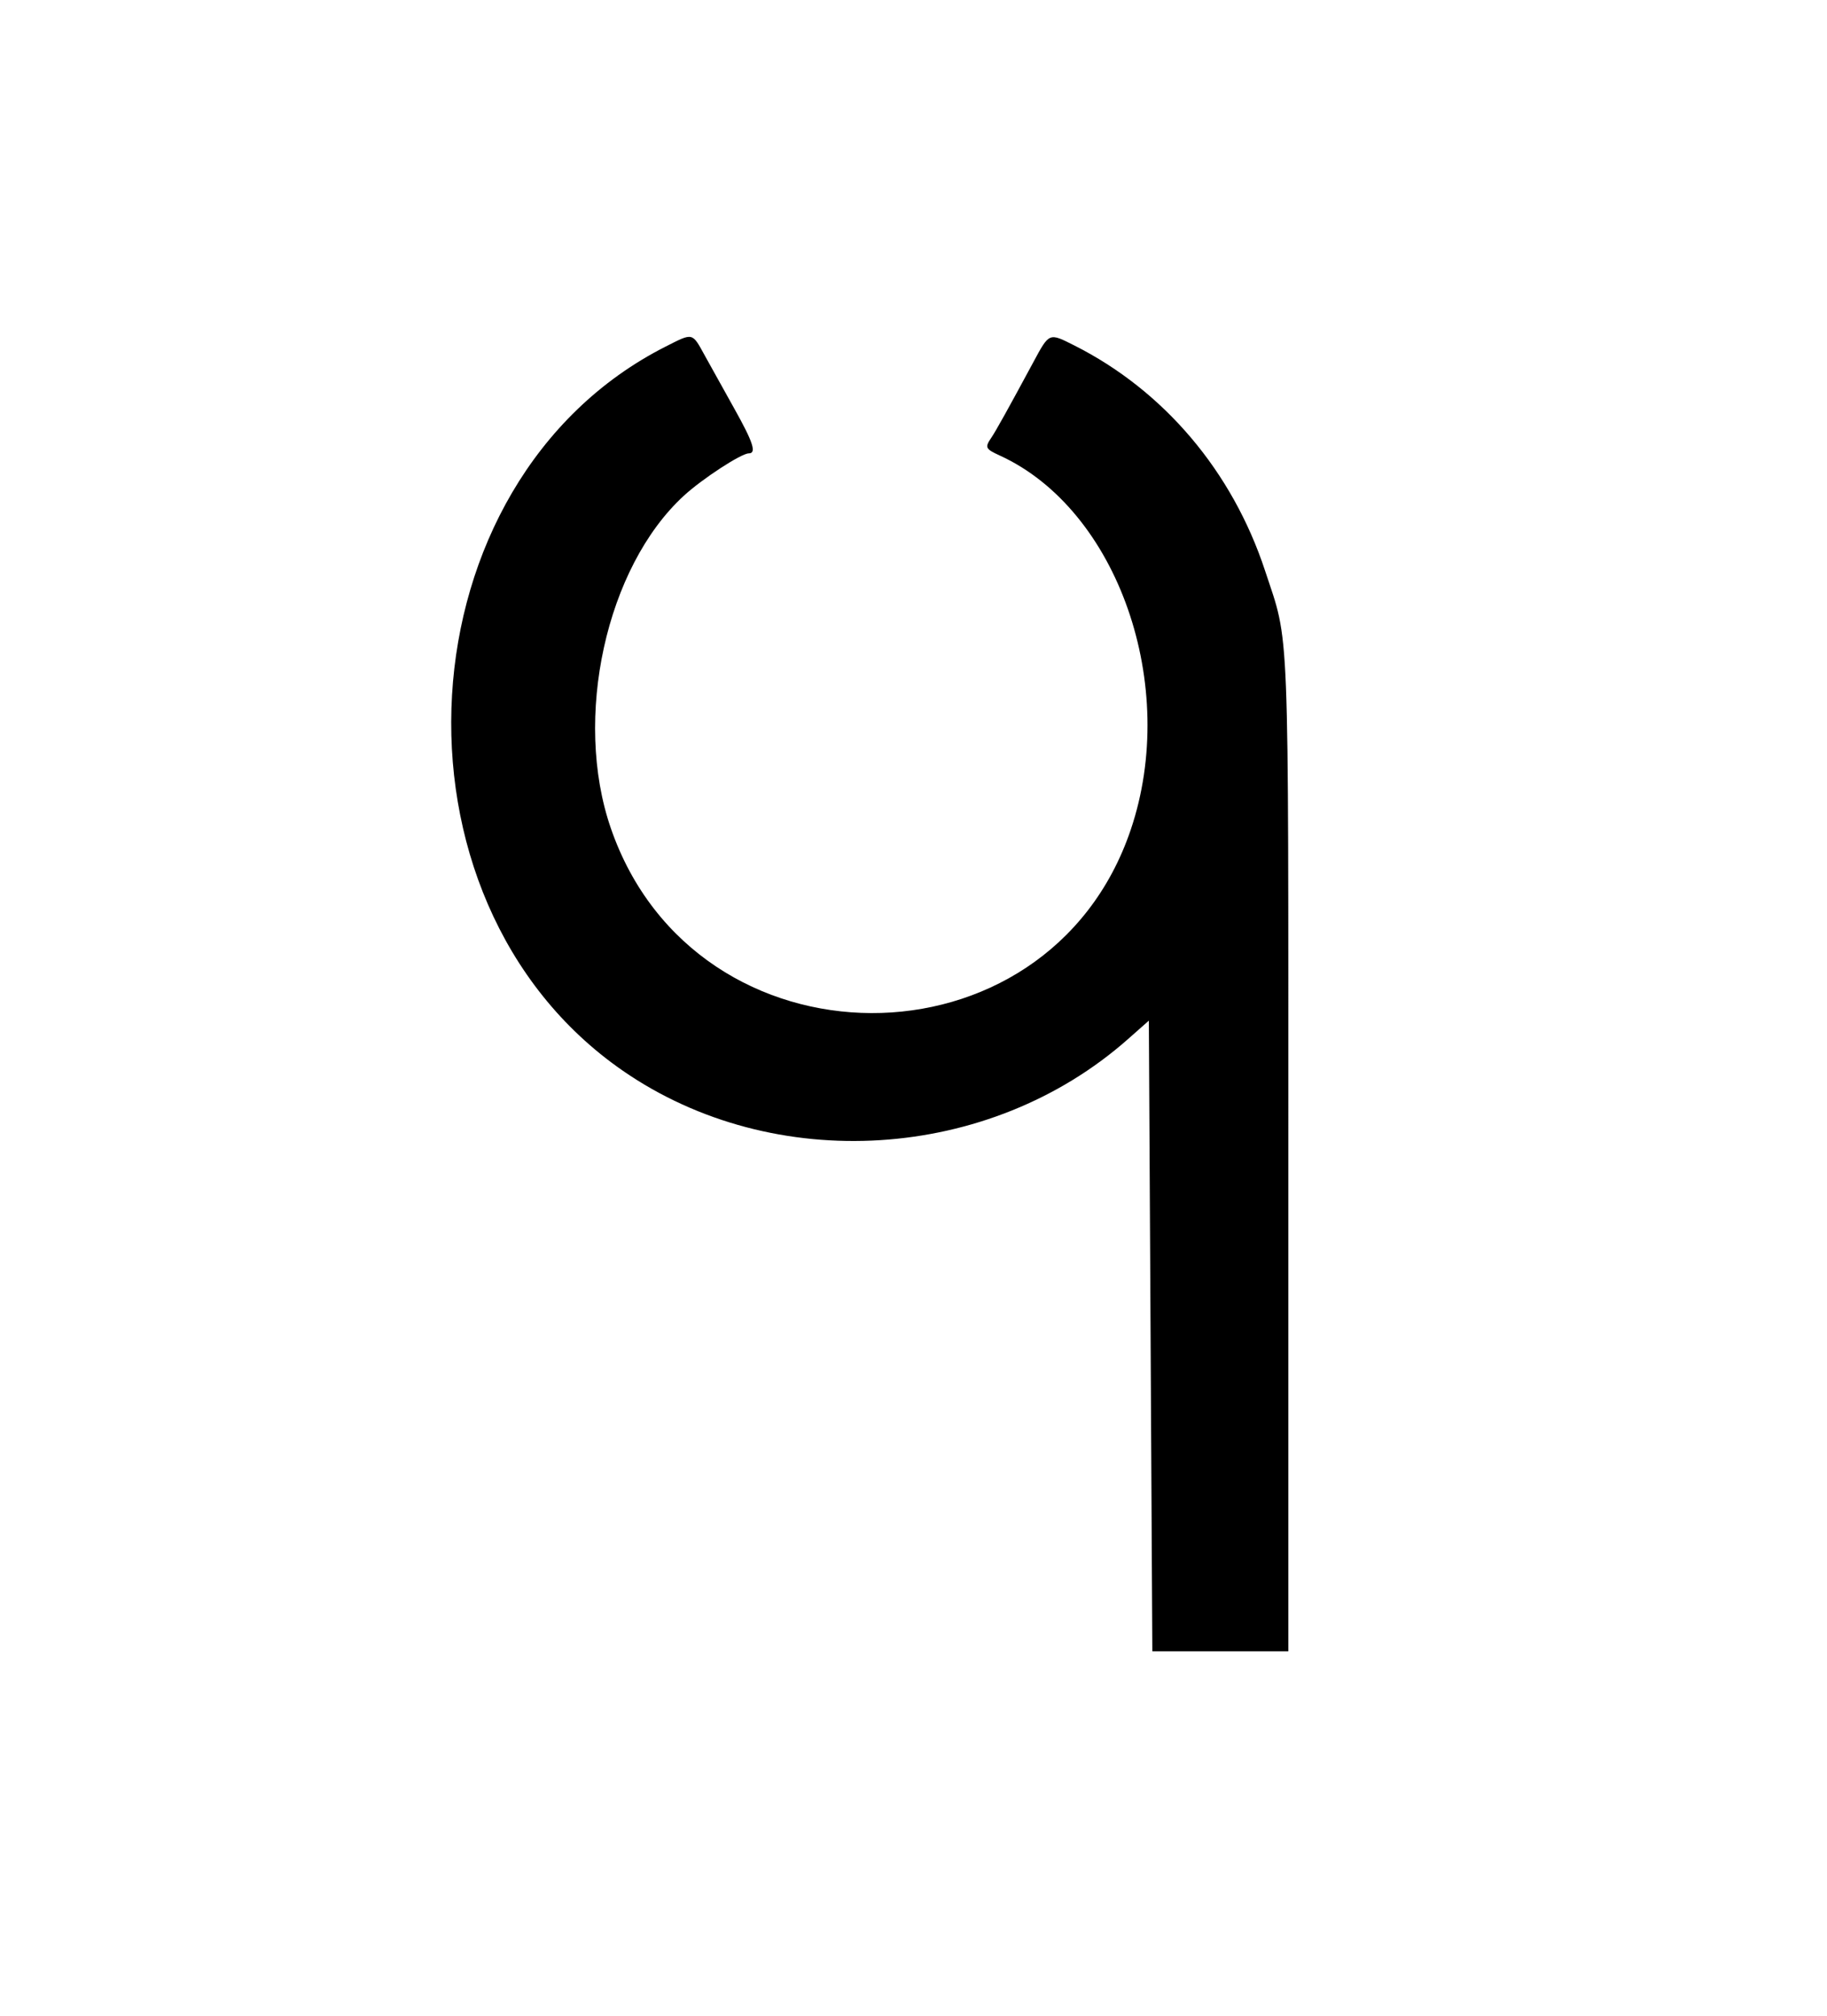 <svg width="400" height="441.221" viewBox="0 0 400 441.221" xmlns="http://www.w3.org/2000/svg"><path d="M145.712 75.872C87.644 105.294 82.241 196.959 136.370 234.378C169.470 257.260 216.578 254.312 246.947 227.458L251.527 223.408 251.908 292.429L252.290 361.450 267.176 361.450L282.061 361.450 282.061 253.435C282.061 133.429 282.374 141.333 276.965 124.909C269.804 103.171 254.844 85.511 235.204 75.614C229.618 72.799 229.764 72.738 226.177 79.389C220.726 89.498 218.011 94.377 217.055 95.781C215.577 97.953 215.720 98.259 218.893 99.711C244.760 111.547 258.245 150.130 247.542 181.679C229.351 235.300 152.289 235.042 133.737 181.298C125.420 157.207 132.685 124.144 149.733 108.499C153.758 104.805 162.286 99.243 163.931 99.239C165.687 99.235 164.915 96.847 160.761 89.427C158.493 85.376 155.604 80.182 154.340 77.885C151.495 72.712 151.805 72.785 145.712 75.872" stroke="none" fill="#000000" fill-rule="evenodd"/></svg>
